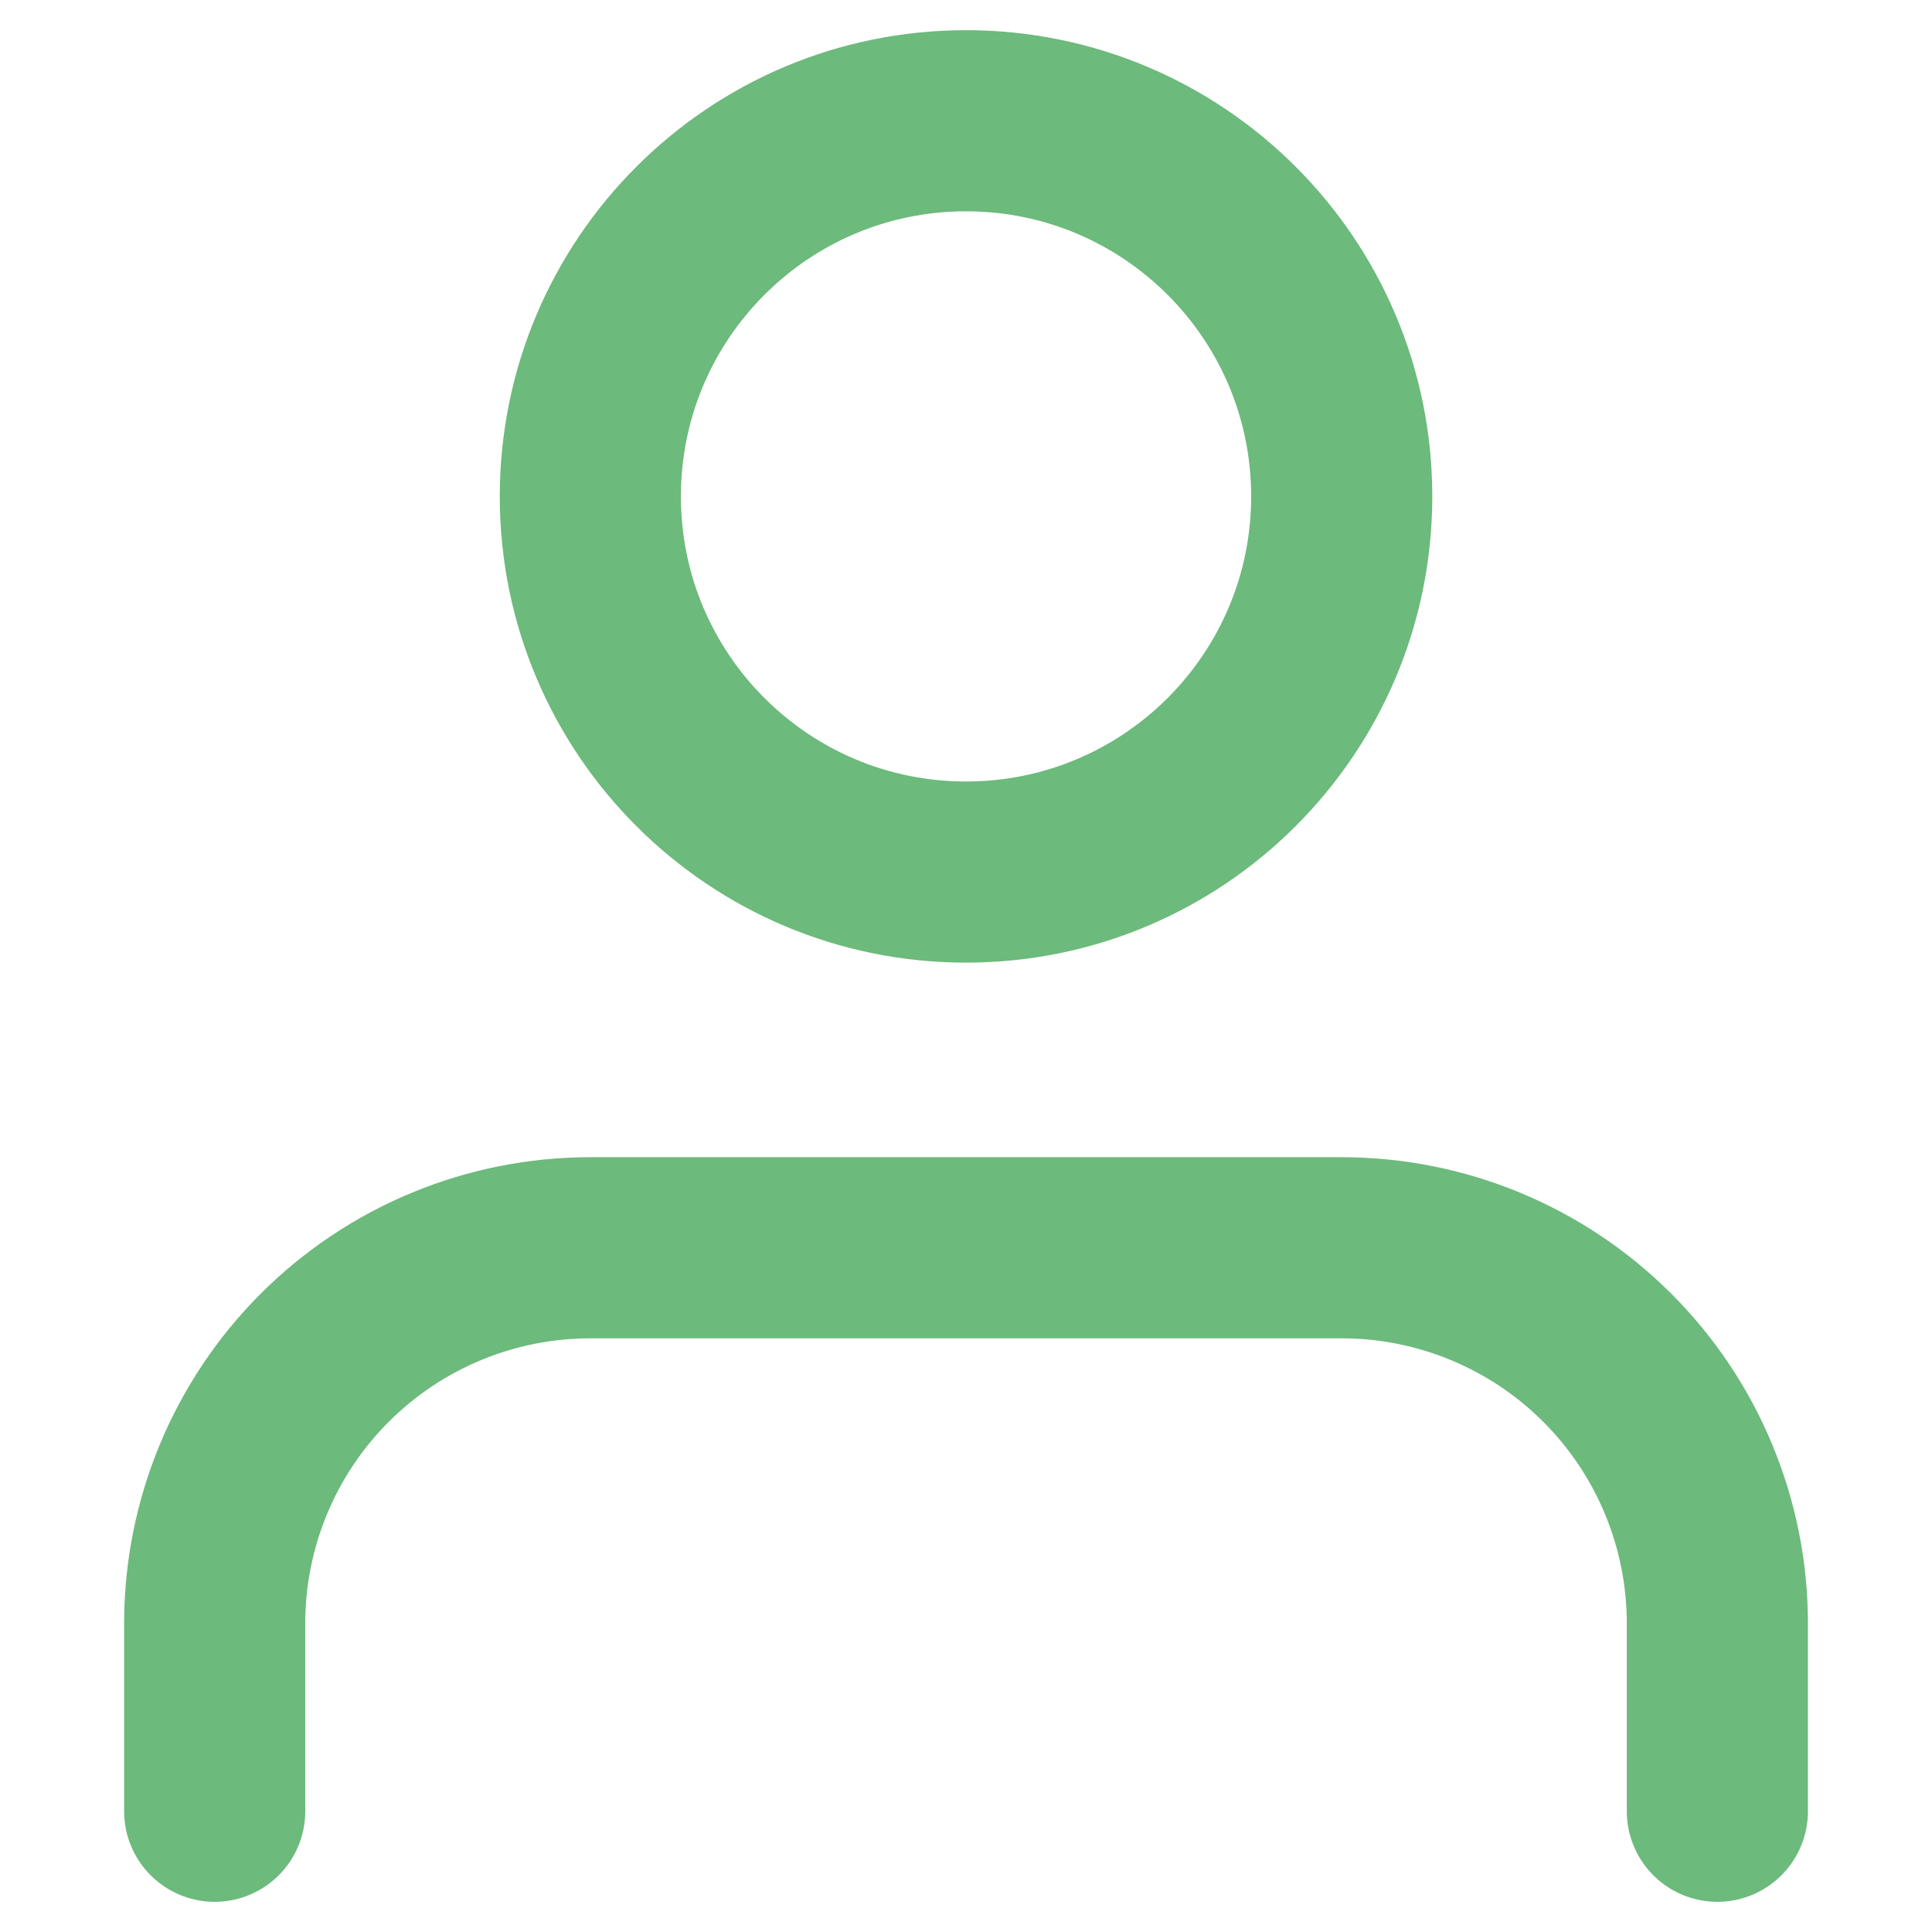 <svg width="32" height="32" viewBox="0 0 32 32" fill="none" xmlns="http://www.w3.org/2000/svg">
<path d="M28.445 30V26.889C28.445 25.239 27.789 23.656 26.622 22.489C25.455 21.322 23.873 20.667 22.222 20.667H9.778C8.128 20.667 6.545 21.322 5.378 22.489C4.211 23.656 3.556 25.239 3.556 26.889V30" stroke="#6CBA7C" stroke-width="3" stroke-linecap="round" stroke-linejoin="round"/>
<path d="M16 14.444C19.437 14.444 22.223 11.659 22.223 8.222C22.223 4.786 19.437 2 16 2C12.564 2 9.778 4.786 9.778 8.222C9.778 11.659 12.564 14.444 16 14.444Z" stroke="#6CBA7C" stroke-width="3" stroke-linecap="round" stroke-linejoin="round"/>
</svg>

